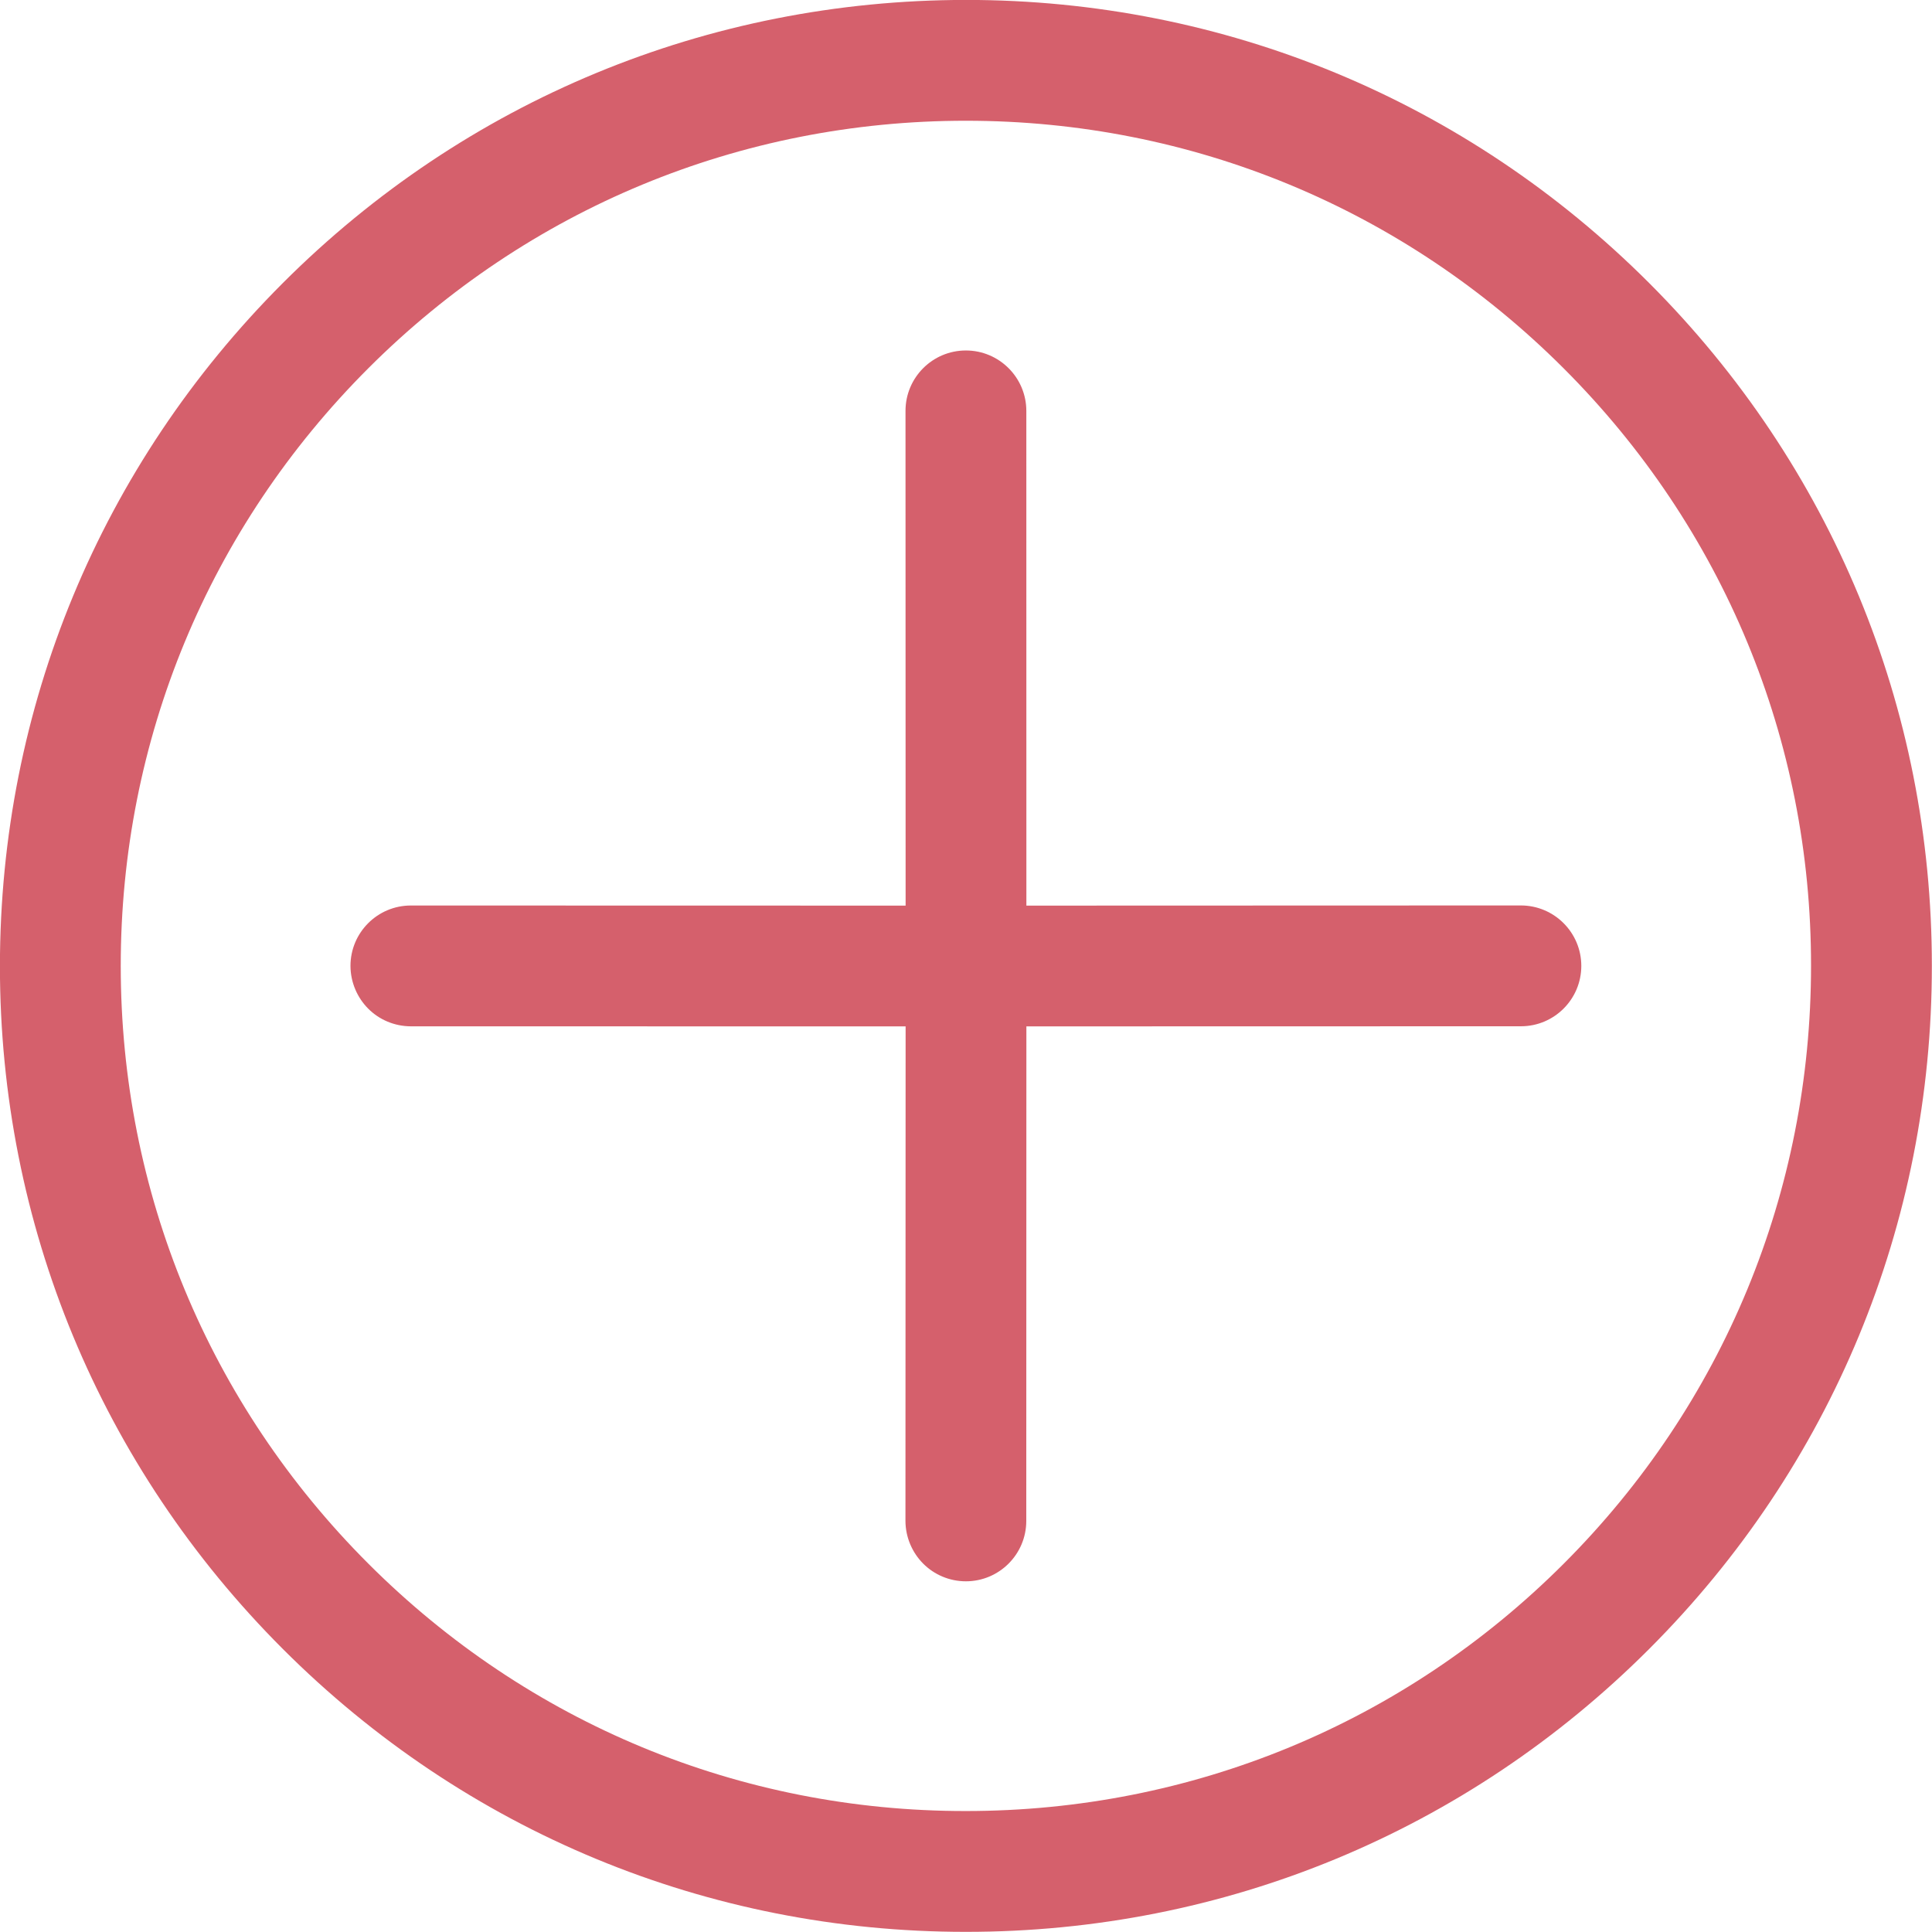 <?xml version="1.0" encoding="UTF-8"?>
<svg width="25px" height="25px" viewBox="0 0 25 25" version="1.1" xmlns="http://www.w3.org/2000/svg" xmlns:xlink="http://www.w3.org/1999/xlink">
    <!-- Generator: Sketch 43.1 (39012) - http://www.bohemiancoding.com/sketch -->
    <title>08 copy</title>
    <desc>Created with Sketch.</desc>
    <defs></defs>
    <g id="Page-1" stroke="none" stroke-width="1" fill="none" fill-rule="evenodd">
        <g id="Icons" transform="translate(-53, -24)" fill="#D5606C">
            <path d="M65.5,49 C68.836,49 71.977,47.7 74.336,45.339 C76.699,42.978 78,39.839 78,36.5 C78,33.161 76.699,30.022 74.336,27.661 C71.977,25.3 68.836,24 65.5,24 C62.16,24 59.02,25.3 56.66,27.661 C54.301,30.022 53,33.161 53,36.5 C53,39.839 54.301,42.978 56.66,45.339 C59.02,47.7 62.16,49 65.5,49 L65.5,49 Z M65.5,47.437 C62.578,47.437 59.832,46.3 57.766,44.234 C55.699,42.168 54.562,39.421 54.562,36.5 C54.562,33.579 55.699,30.832 57.766,28.766 C59.832,26.7 62.578,25.563 65.5,25.563 C68.422,25.563 71.168,26.7 73.23,28.766 C75.297,30.832 76.438,33.579 76.438,36.5 C76.438,39.421 75.297,42.168 73.23,44.234 C71.168,46.3 68.422,47.437 65.5,47.437 L65.5,47.437 Z M59.867,42.131 C60.02,42.283 60.223,42.36 60.422,42.36 C60.621,42.36 60.82,42.283 60.973,42.131 L65.5,37.605 L70.023,42.131 C70.176,42.283 70.379,42.36 70.578,42.36 C70.777,42.36 70.977,42.283 71.129,42.131 C71.434,41.826 71.434,41.331 71.129,41.026 L66.605,36.5 L71.129,31.974 C71.434,31.669 71.434,31.174 71.129,30.869 C70.824,30.564 70.328,30.564 70.023,30.869 L65.5,35.395 L60.973,30.869 C60.668,30.564 60.172,30.564 59.867,30.869 C59.562,31.174 59.562,31.669 59.867,31.974 L64.395,36.5 L59.867,41.026 C59.562,41.331 59.562,41.826 59.867,42.131 L59.867,42.131 Z" id="08-copy" transform="translate(65.5, 36.5) rotate(45) translate(-65.5, -36.5) "></path>
        </g>
    </g>
</svg>
